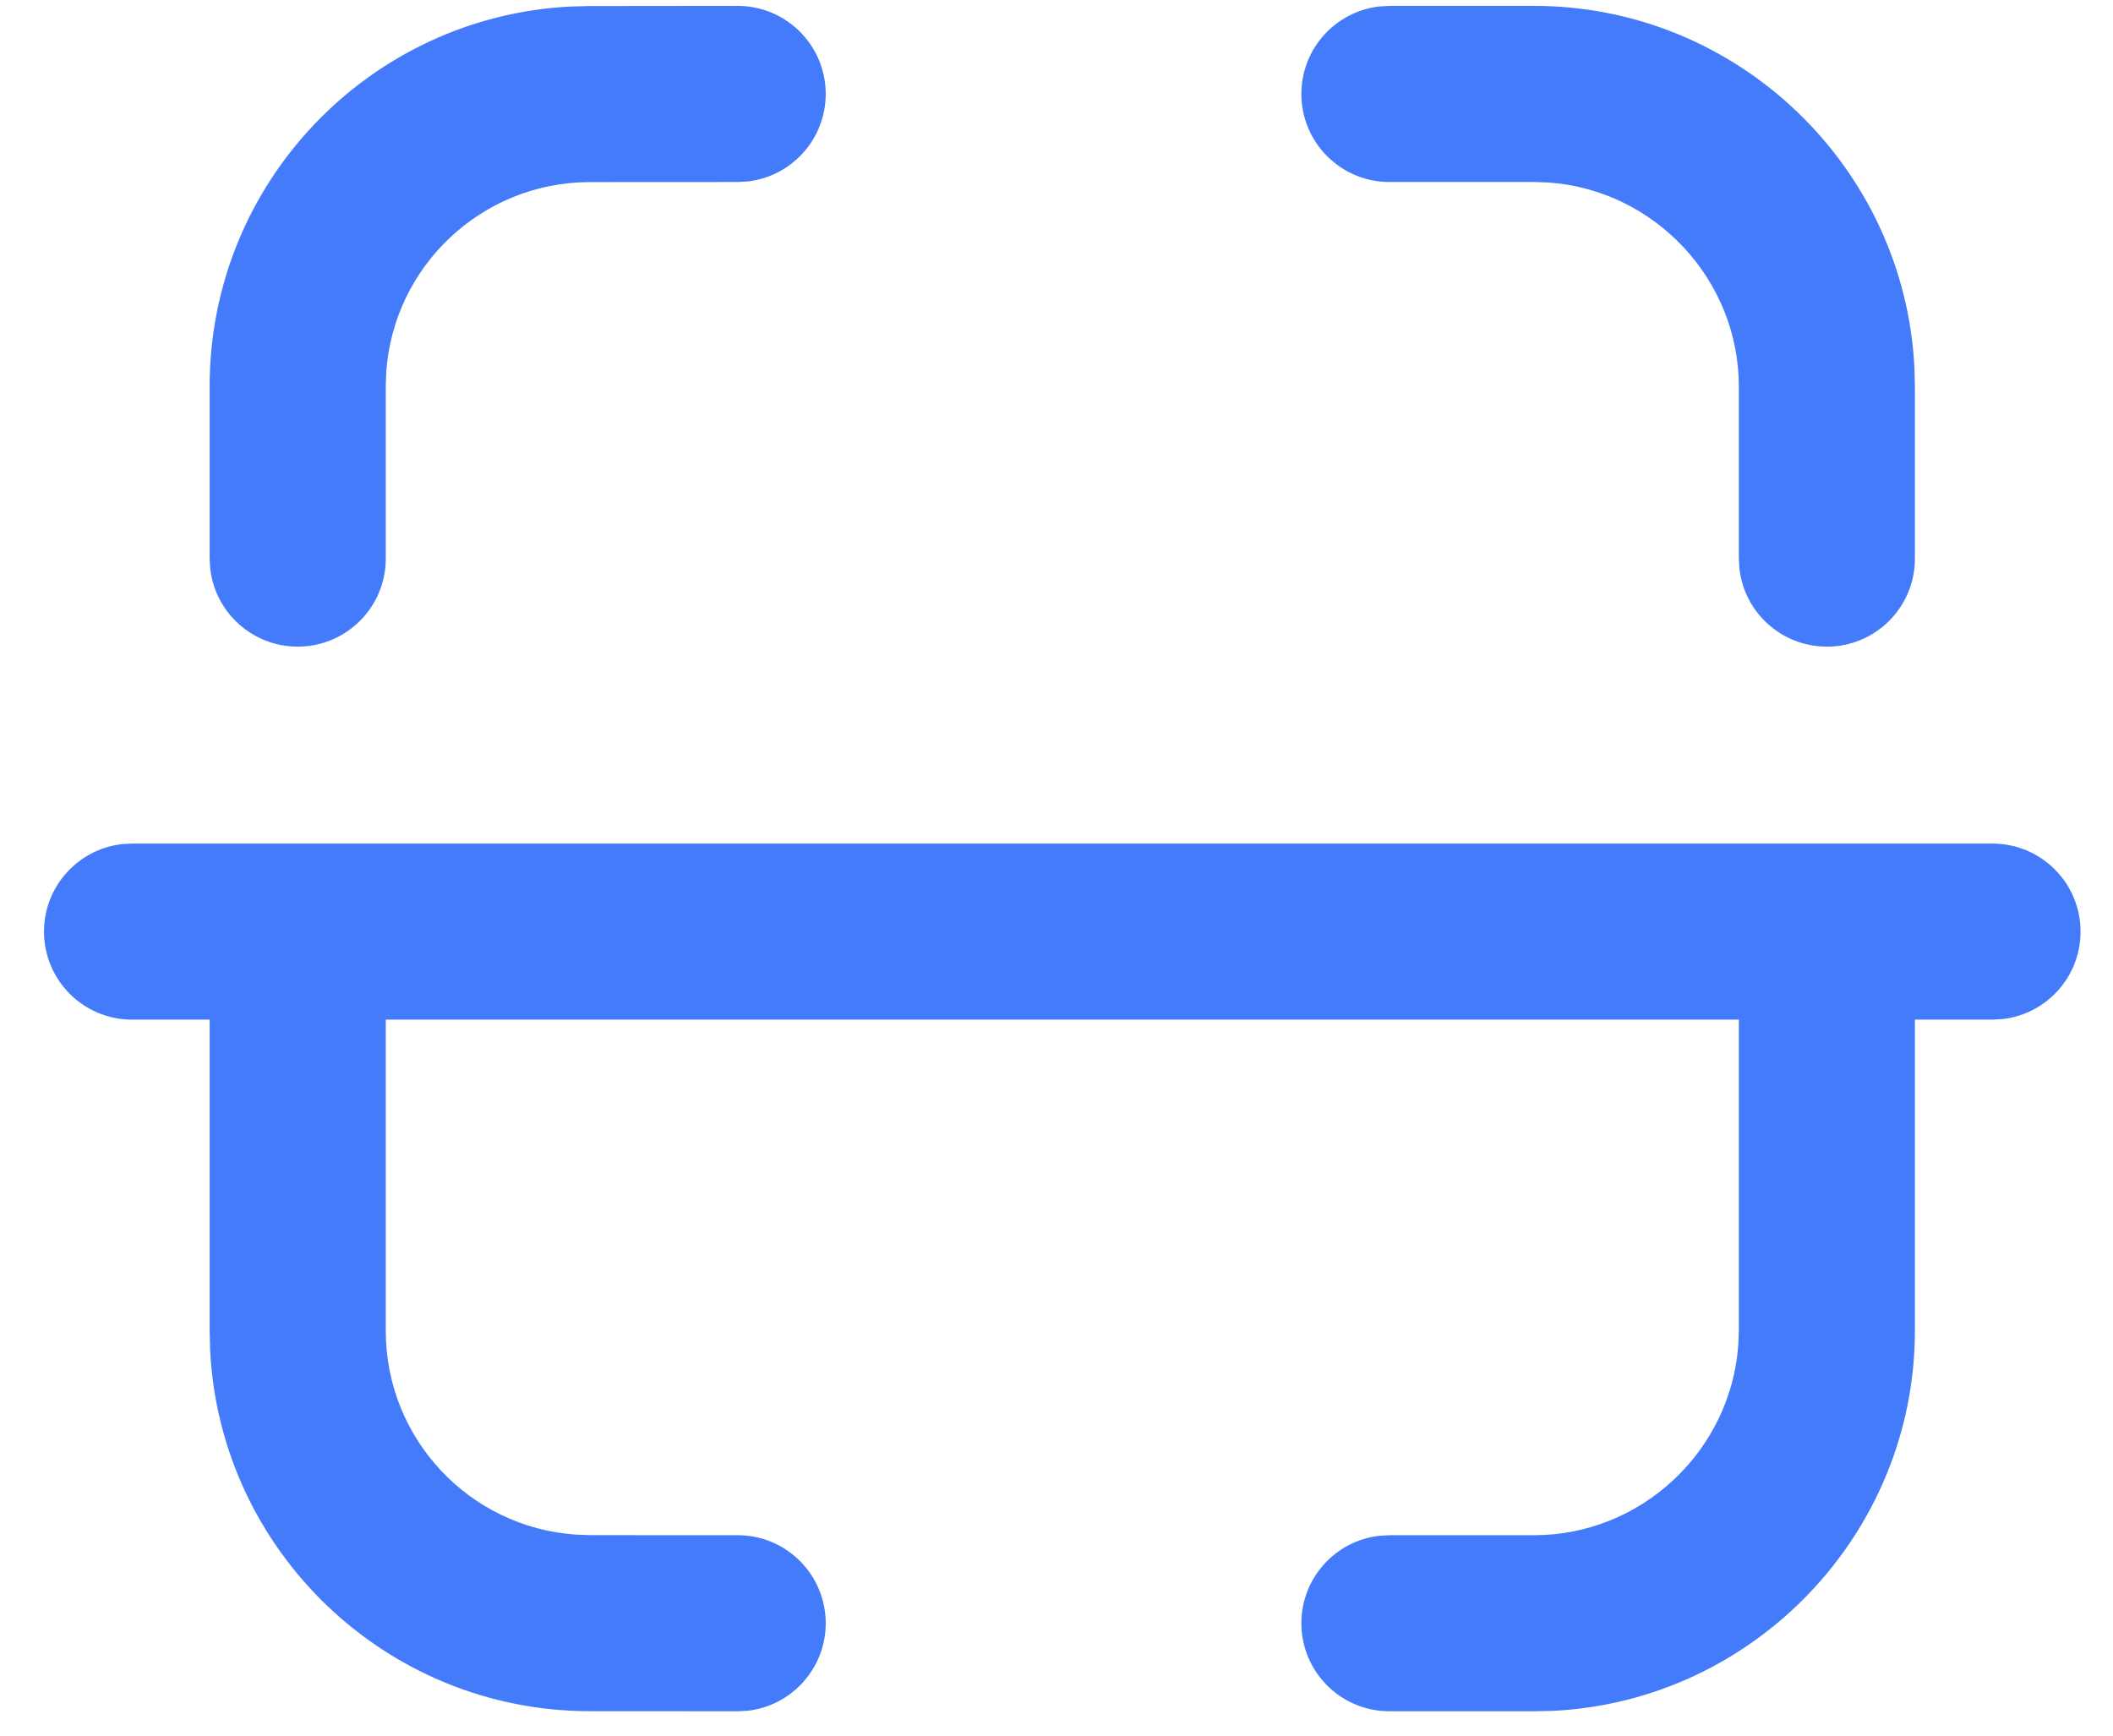 <svg width="28" height="23" viewBox="0 0 28 23" fill="none" xmlns="http://www.w3.org/2000/svg">
<path fill-rule="evenodd" clip-rule="evenodd" d="M10.942 1.244C10.941 0.6 10.419 0.078 9.774 0.078L7.814 0.08L7.57 0.086C4.901 0.216 2.778 2.42 2.778 5.12V7.403L2.786 7.539C2.854 8.119 3.347 8.569 3.945 8.569C4.589 8.569 5.112 8.047 5.112 7.403V5.12L5.118 4.934C5.213 3.527 6.384 2.415 7.816 2.413L9.776 2.412L9.912 2.404C10.492 2.336 10.942 1.843 10.942 1.244ZM20.329 0.078C23.026 0.078 25.241 2.215 25.369 4.881L25.375 5.124V7.403C25.375 8.047 24.853 8.569 24.209 8.569C23.61 8.569 23.117 8.119 23.05 7.539L23.042 7.403V5.124C23.042 3.697 21.919 2.514 20.514 2.418L20.329 2.412H18.412C17.767 2.412 17.245 1.889 17.245 1.245C17.245 0.647 17.695 0.154 18.275 0.086L18.412 0.078H20.329ZM26.403 11.179C27.048 11.179 27.57 11.701 27.57 12.345C27.57 12.944 27.12 13.437 26.54 13.504L26.403 13.512H25.375V17.631C25.375 20.327 23.238 22.544 20.573 22.672L20.329 22.677H18.412C17.767 22.677 17.245 22.155 17.245 21.511C17.245 20.912 17.695 20.419 18.275 20.352L18.412 20.344H20.329C21.756 20.344 22.939 19.22 23.035 17.816L23.042 17.631V13.512H5.112V17.636C5.112 19.068 6.223 20.24 7.63 20.336L7.815 20.343L9.776 20.344C10.42 20.344 10.942 20.867 10.942 21.511C10.941 22.11 10.491 22.603 9.91 22.67L9.774 22.677L7.813 22.676C5.114 22.673 2.911 20.548 2.784 17.88L2.778 17.636V13.512H1.75C1.106 13.512 0.583 12.99 0.583 12.345C0.583 11.747 1.034 11.254 1.614 11.186L1.75 11.179H3.945H24.209H26.403Z" fill="#447BFB"/>
</svg>
